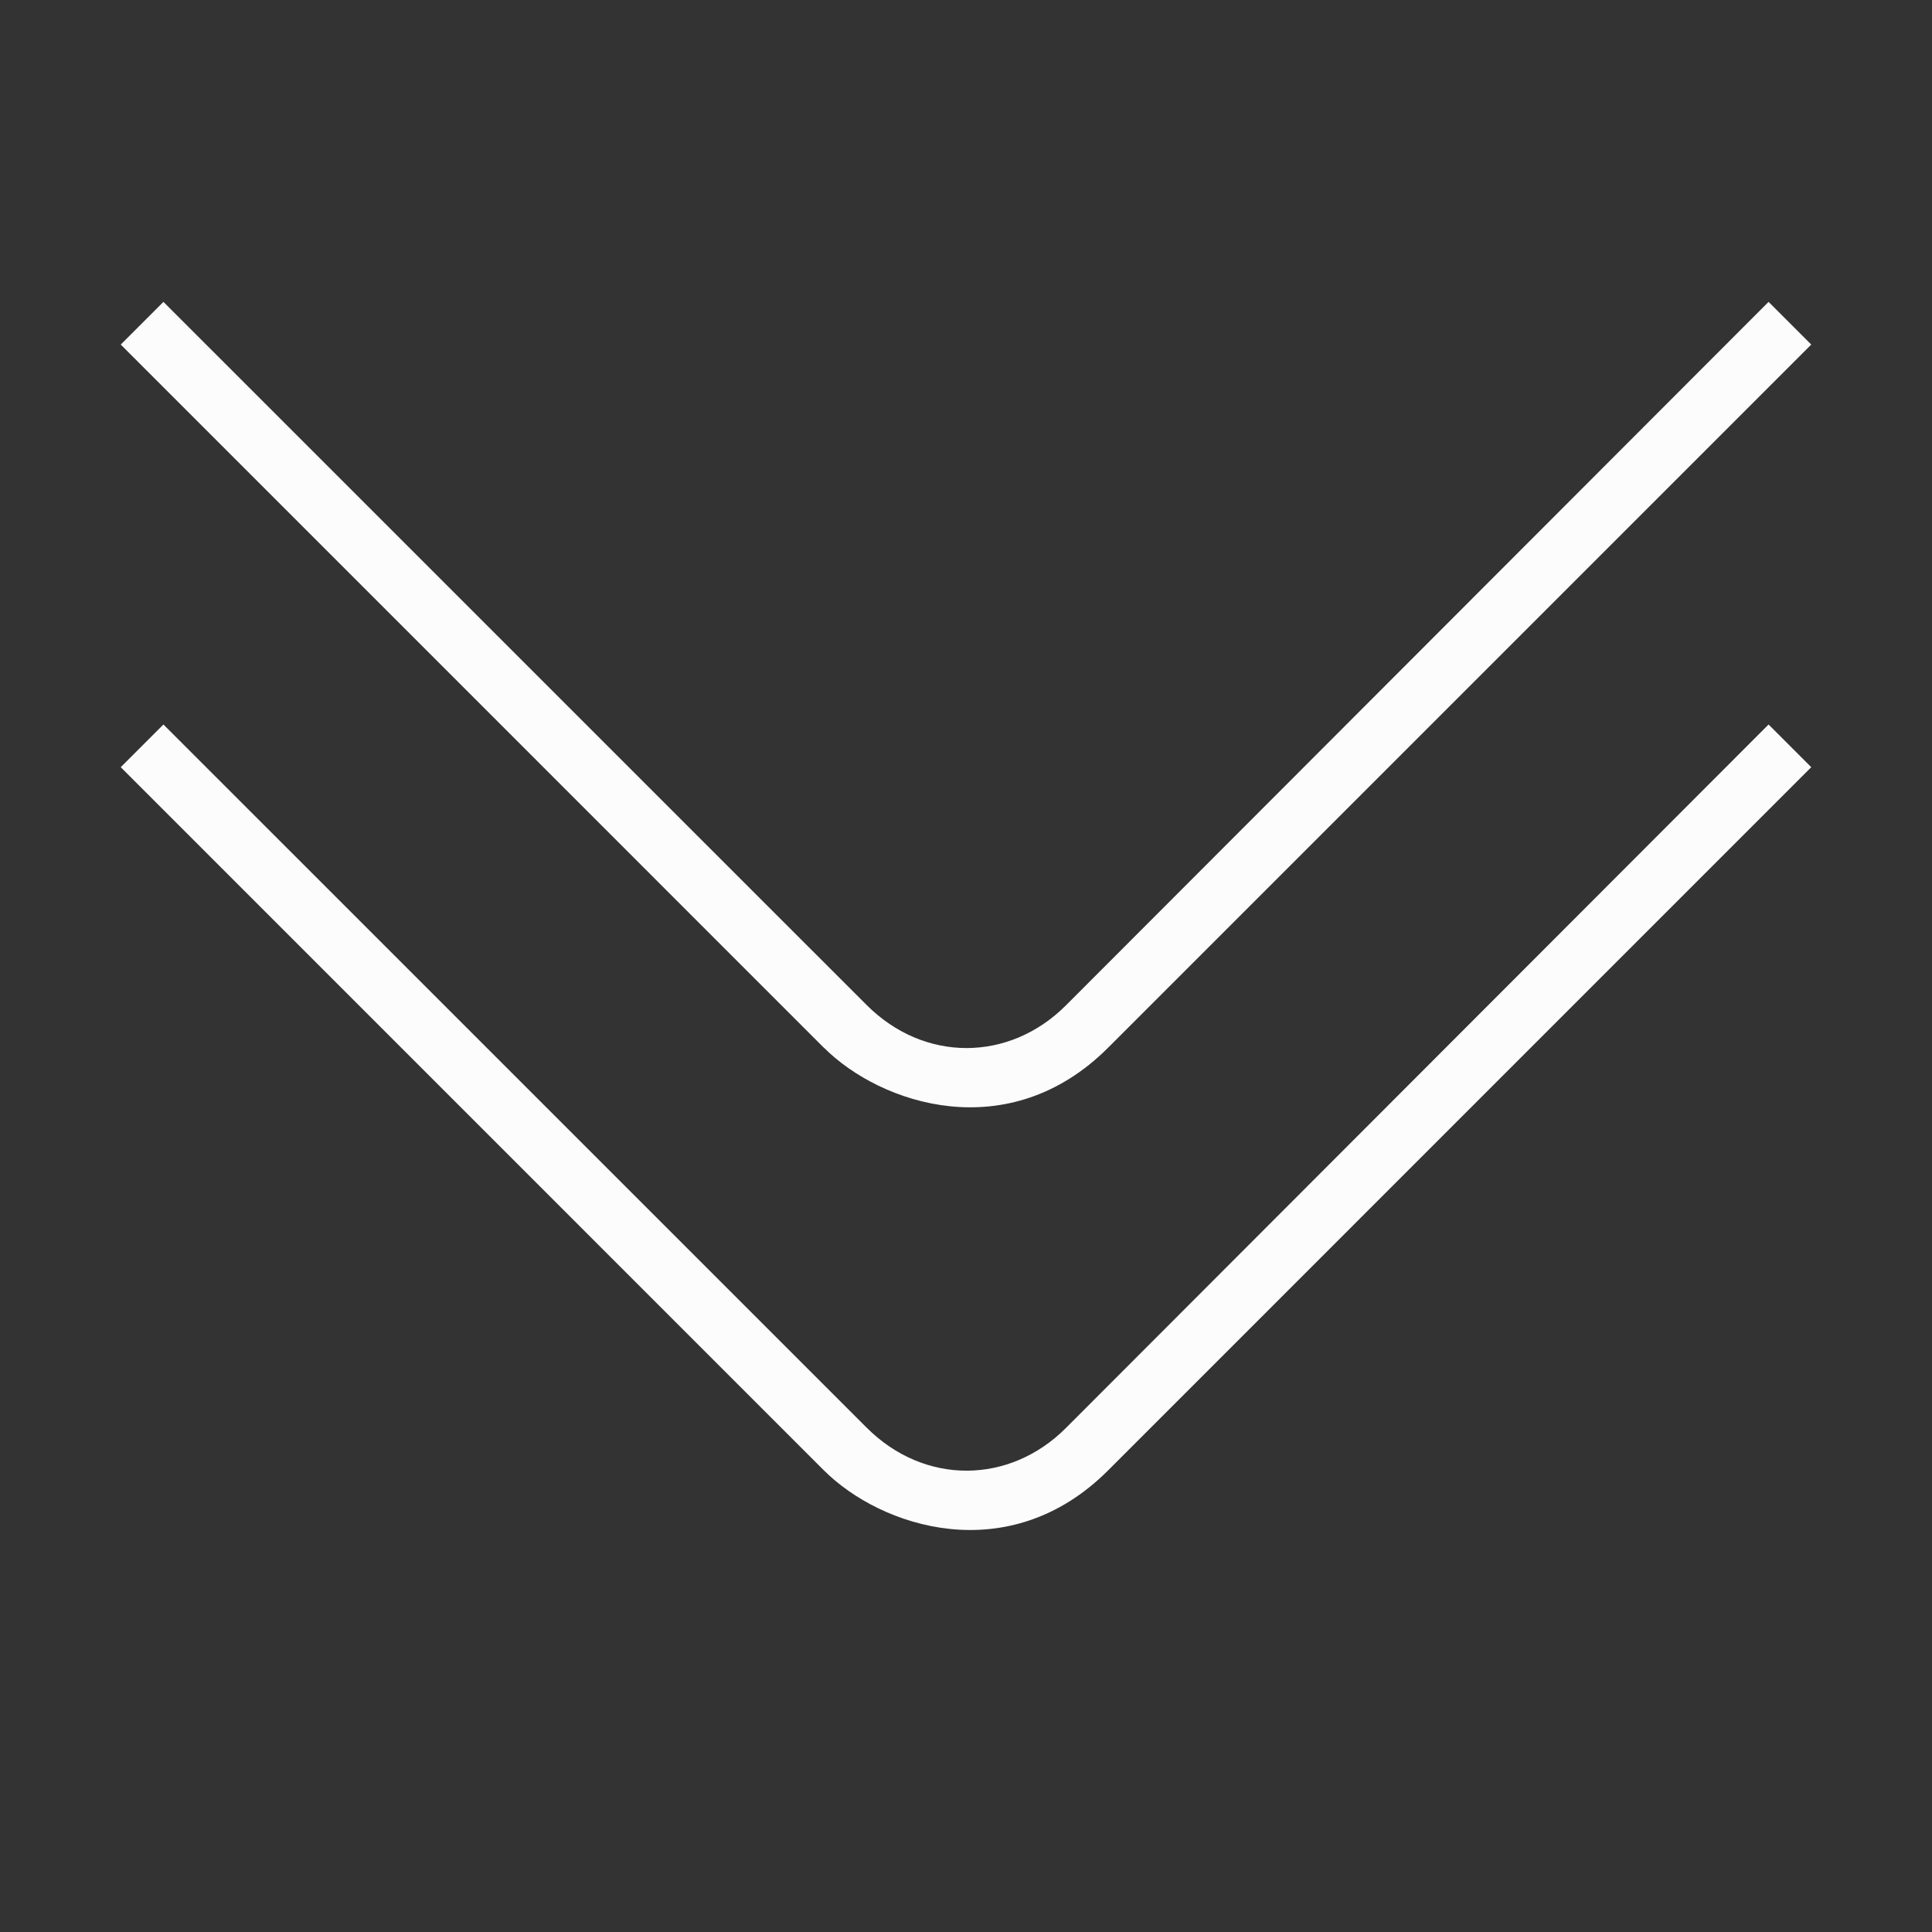 <svg viewBox="0 0 32 32" xmlns="http://www.w3.org/2000/svg">
<rect x="0" y="0" width="32" height="32" fill="#333333" stroke="none"/>
<style type="text/css" id="current-color-scheme">.ColorScheme-Text {color:#fcfcfc;}</style>
    <path d="M 13.646,24.354 2,12.707 2.707,12 14.354,23.646 c 0.958,0.958 2.366,0.941 3.3,0.007 C 18.587,22.719 29.293,12 29.293,12 L 30,12.707 18.354,24.354 c -1.647,1.647 -3.768,0.94 -4.707,0 z m 0,-7 L 2,5.707 2.707,5 14.354,16.646 c 0.958,0.958 2.366,0.941 3.3,0.007 C 18.587,15.719 29.293,5 29.293,5 L 30,5.707 18.354,17.353 c -1.647,1.647 -3.768,0.94 -4.707,0 z" class="ColorScheme-Text" fill="currentColor"/>
</svg>
